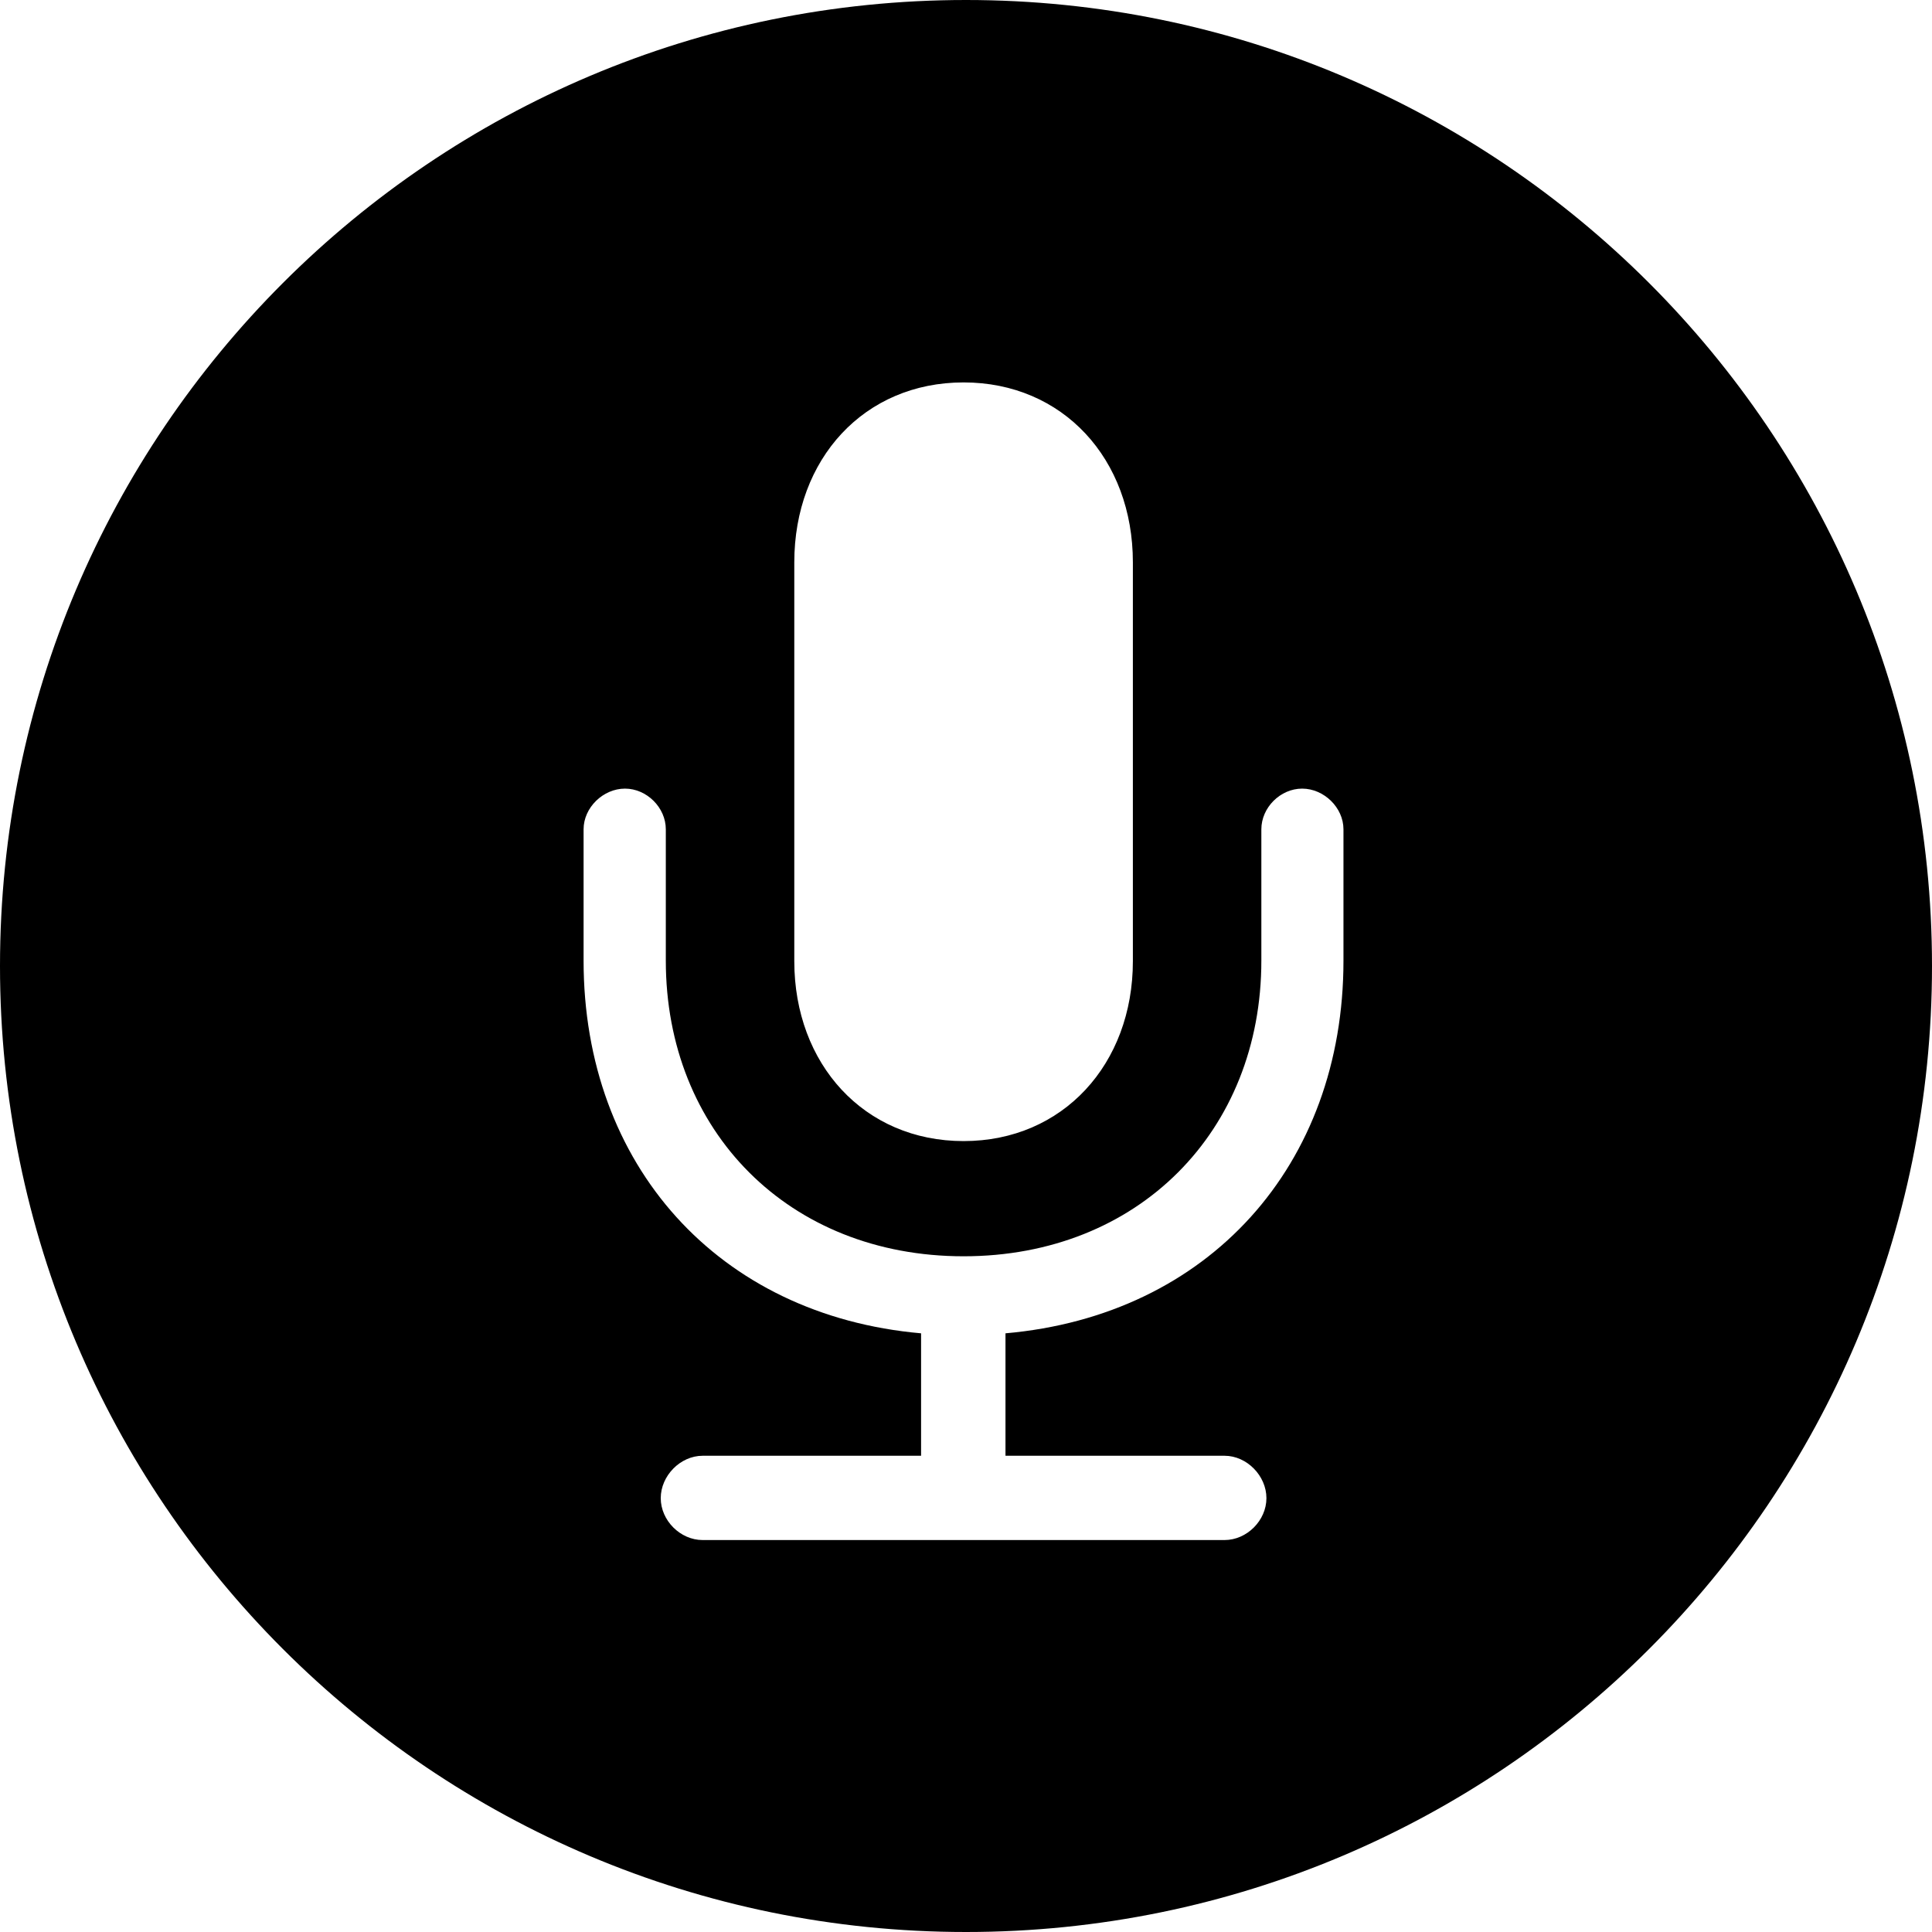 <svg width="16" height="16" viewBox="0 0 16 16" fill="none" xmlns="http://www.w3.org/2000/svg">
<path fill-rule="evenodd" clip-rule="evenodd" d="M8 0C3.582 0 0 3.582 0 8C0 12.418 3.582 16 8 16C12.418 16 16 12.418 16 8C16 3.582 12.418 0 8 0ZM9.382 4.657V7.96C9.382 8.812 8.803 9.45 7.98 9.45C7.156 9.45 6.578 8.812 6.578 7.96V4.657C6.578 3.801 7.156 3.167 7.98 3.167C8.803 3.167 9.382 3.801 9.382 4.657ZM5.472 12.407C5.472 12.222 5.634 12.056 5.819 12.056H7.628V11.042C5.949 10.894 4.833 9.649 4.833 7.956V6.868C4.833 6.688 4.995 6.531 5.176 6.531C5.356 6.531 5.514 6.688 5.514 6.868V7.956C5.514 9.367 6.532 10.404 7.98 10.404C9.428 10.404 10.446 9.367 10.446 7.956V6.868C10.446 6.688 10.603 6.531 10.784 6.531C10.964 6.531 11.126 6.688 11.126 6.868V7.956C11.126 9.649 10.011 10.894 8.327 11.042V12.056H10.141C10.326 12.056 10.488 12.222 10.488 12.407C10.488 12.592 10.326 12.754 10.141 12.754H5.819C5.634 12.754 5.472 12.592 5.472 12.407Z" fill="black"/>
</svg>
